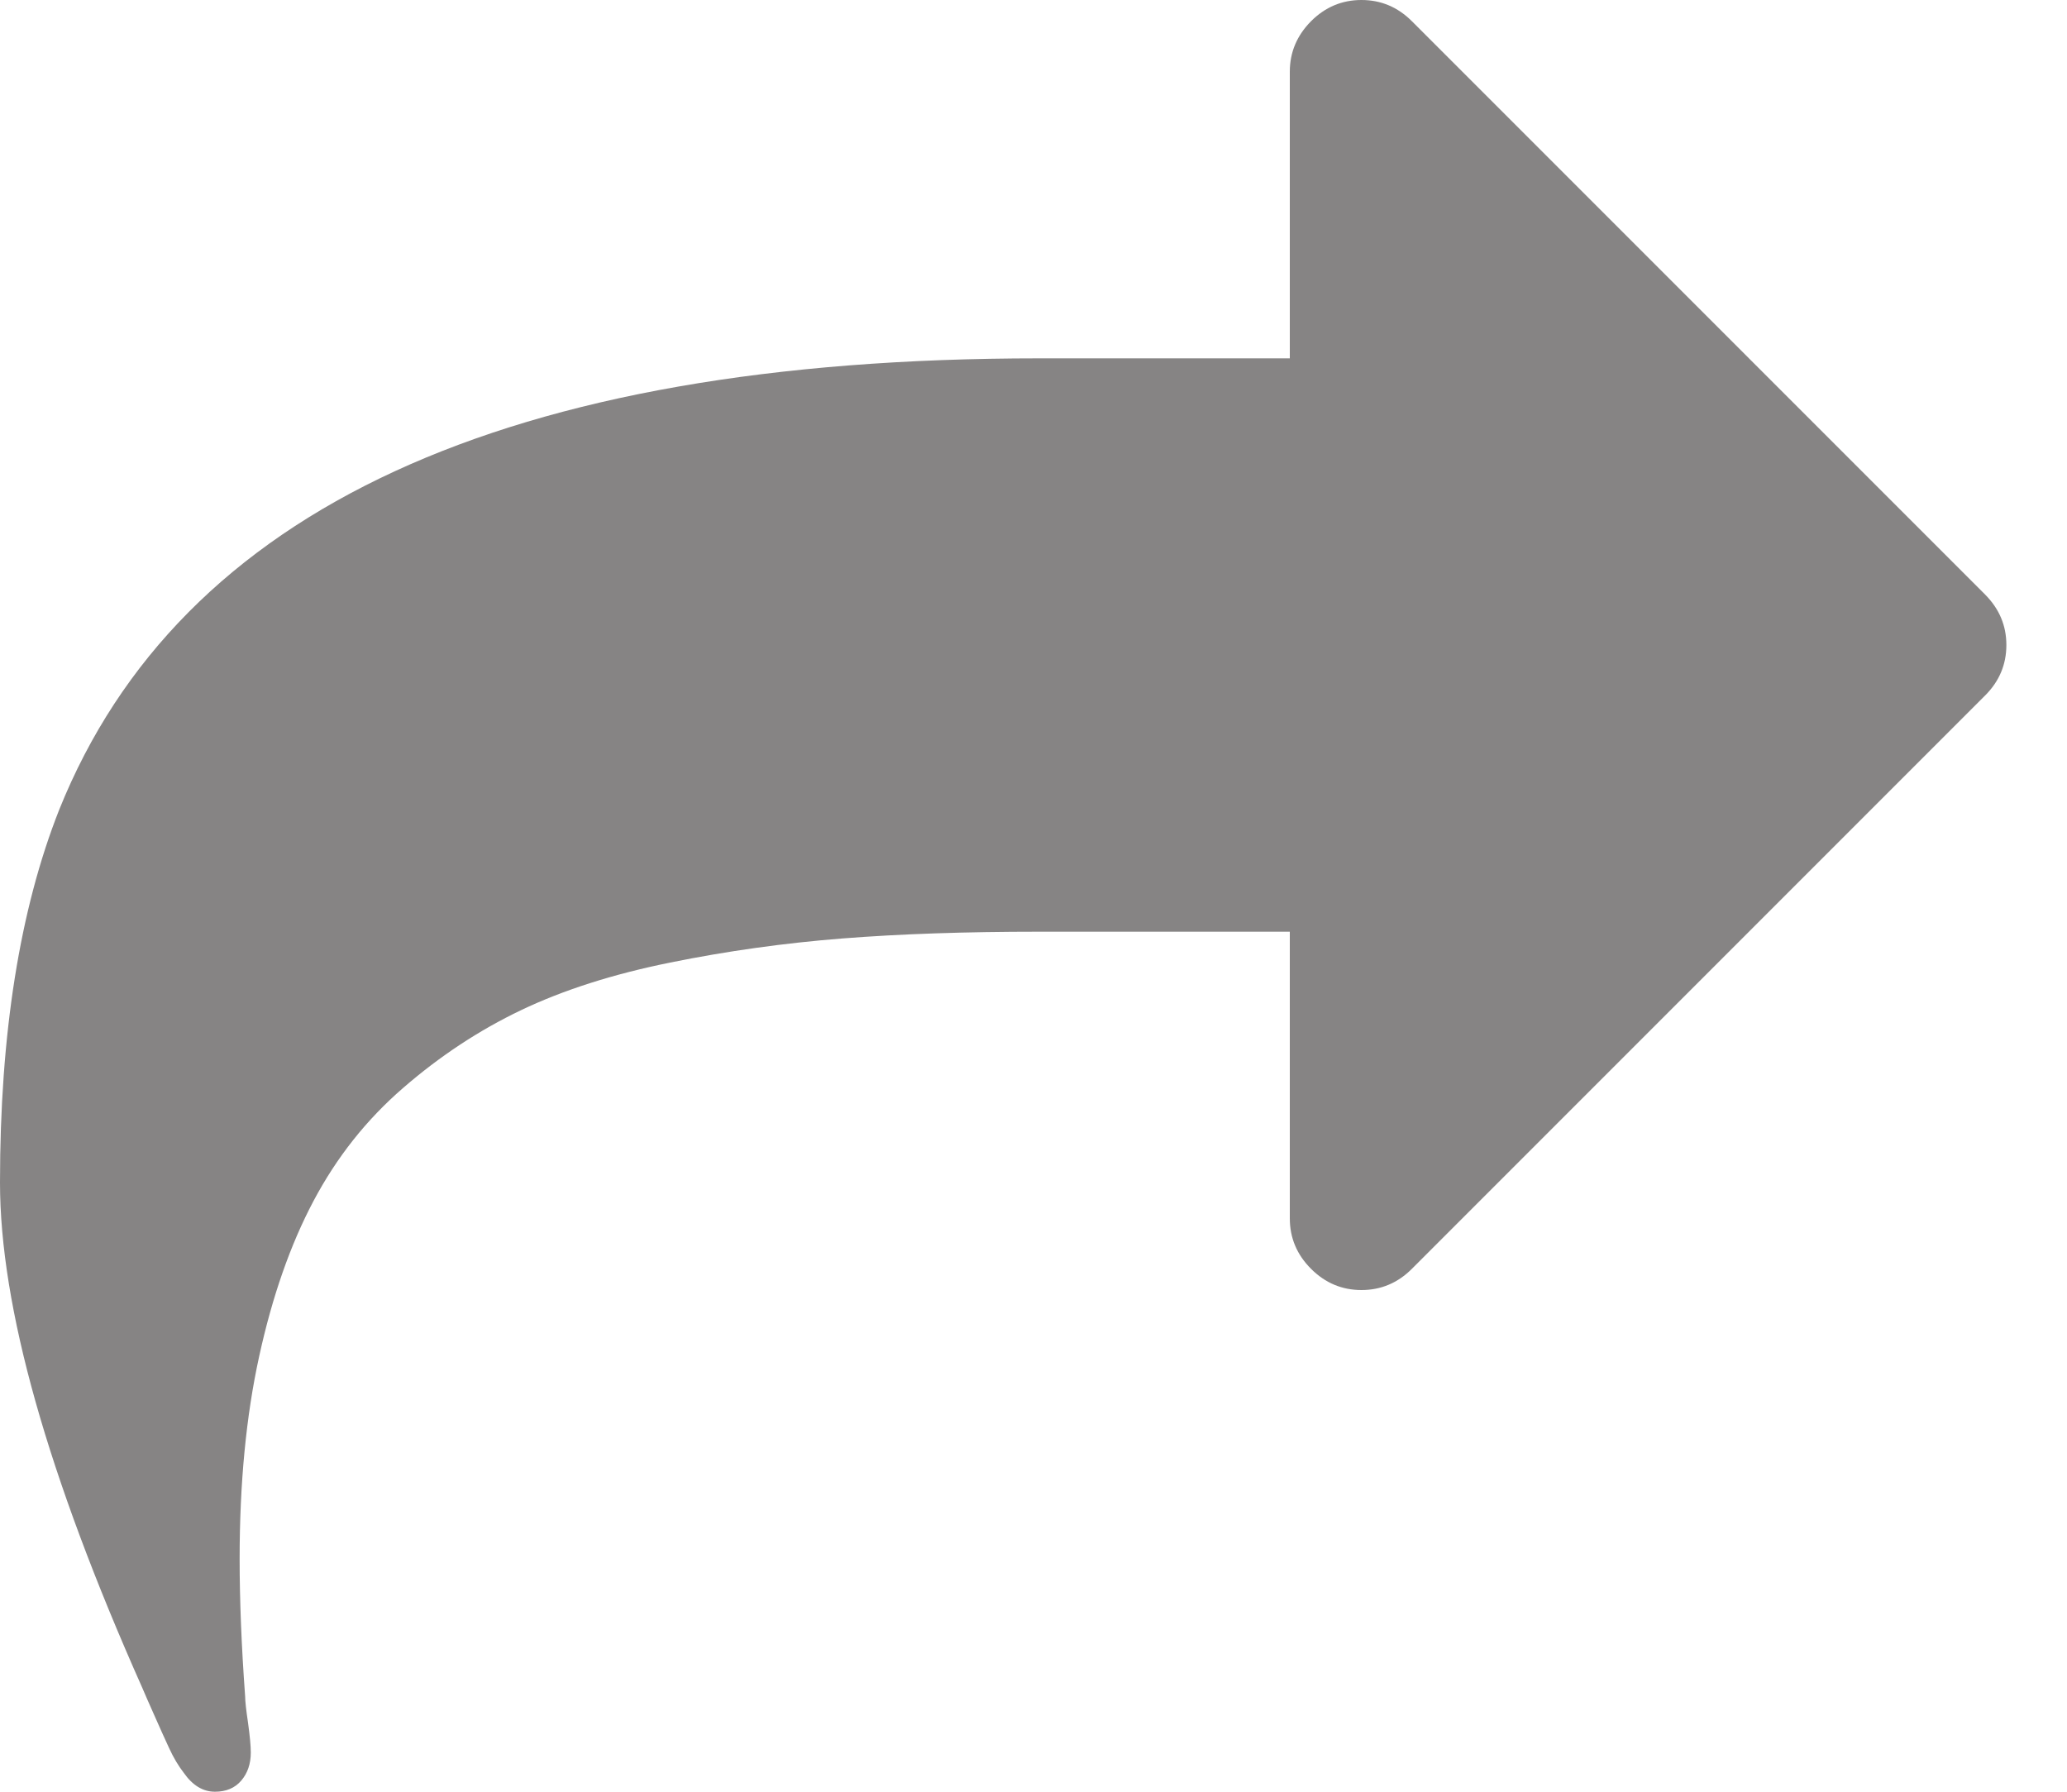 <svg width="15" height="13" viewBox="0 0 15 13" fill="none" xmlns="http://www.w3.org/2000/svg">
    <path d="M14.406 4.314L10.246 0.154C10.143 0.051 10.021 0 9.88 0C9.739 0 9.617 0.051 9.514 0.154C9.412 0.257 9.36 0.379 9.36 0.52V2.6H7.54C3.678 2.6 1.308 3.692 0.43 5.874C0.143 6.6 0 7.502 0 8.58C0 9.479 0.344 10.701 1.032 12.245C1.048 12.283 1.076 12.347 1.117 12.439C1.158 12.531 1.194 12.613 1.227 12.683C1.259 12.753 1.295 12.813 1.333 12.862C1.397 12.954 1.473 13 1.56 13C1.641 13 1.705 12.973 1.751 12.919C1.797 12.865 1.82 12.797 1.82 12.716C1.82 12.667 1.813 12.595 1.8 12.5C1.786 12.406 1.779 12.342 1.779 12.309C1.752 11.941 1.739 11.608 1.739 11.31C1.739 10.763 1.786 10.273 1.881 9.84C1.976 9.406 2.107 9.031 2.275 8.714C2.443 8.397 2.659 8.124 2.925 7.894C3.19 7.664 3.476 7.475 3.782 7.329C4.088 7.183 4.448 7.068 4.863 6.984C5.277 6.9 5.694 6.842 6.114 6.809C6.534 6.776 7.009 6.76 7.54 6.76H9.36V8.84C9.36 8.981 9.411 9.103 9.514 9.206C9.617 9.309 9.739 9.36 9.88 9.36C10.021 9.36 10.143 9.309 10.246 9.206L14.406 5.046C14.509 4.943 14.56 4.821 14.56 4.68C14.56 4.539 14.509 4.418 14.406 4.314Z"
          fill="#868484"/>
</svg>